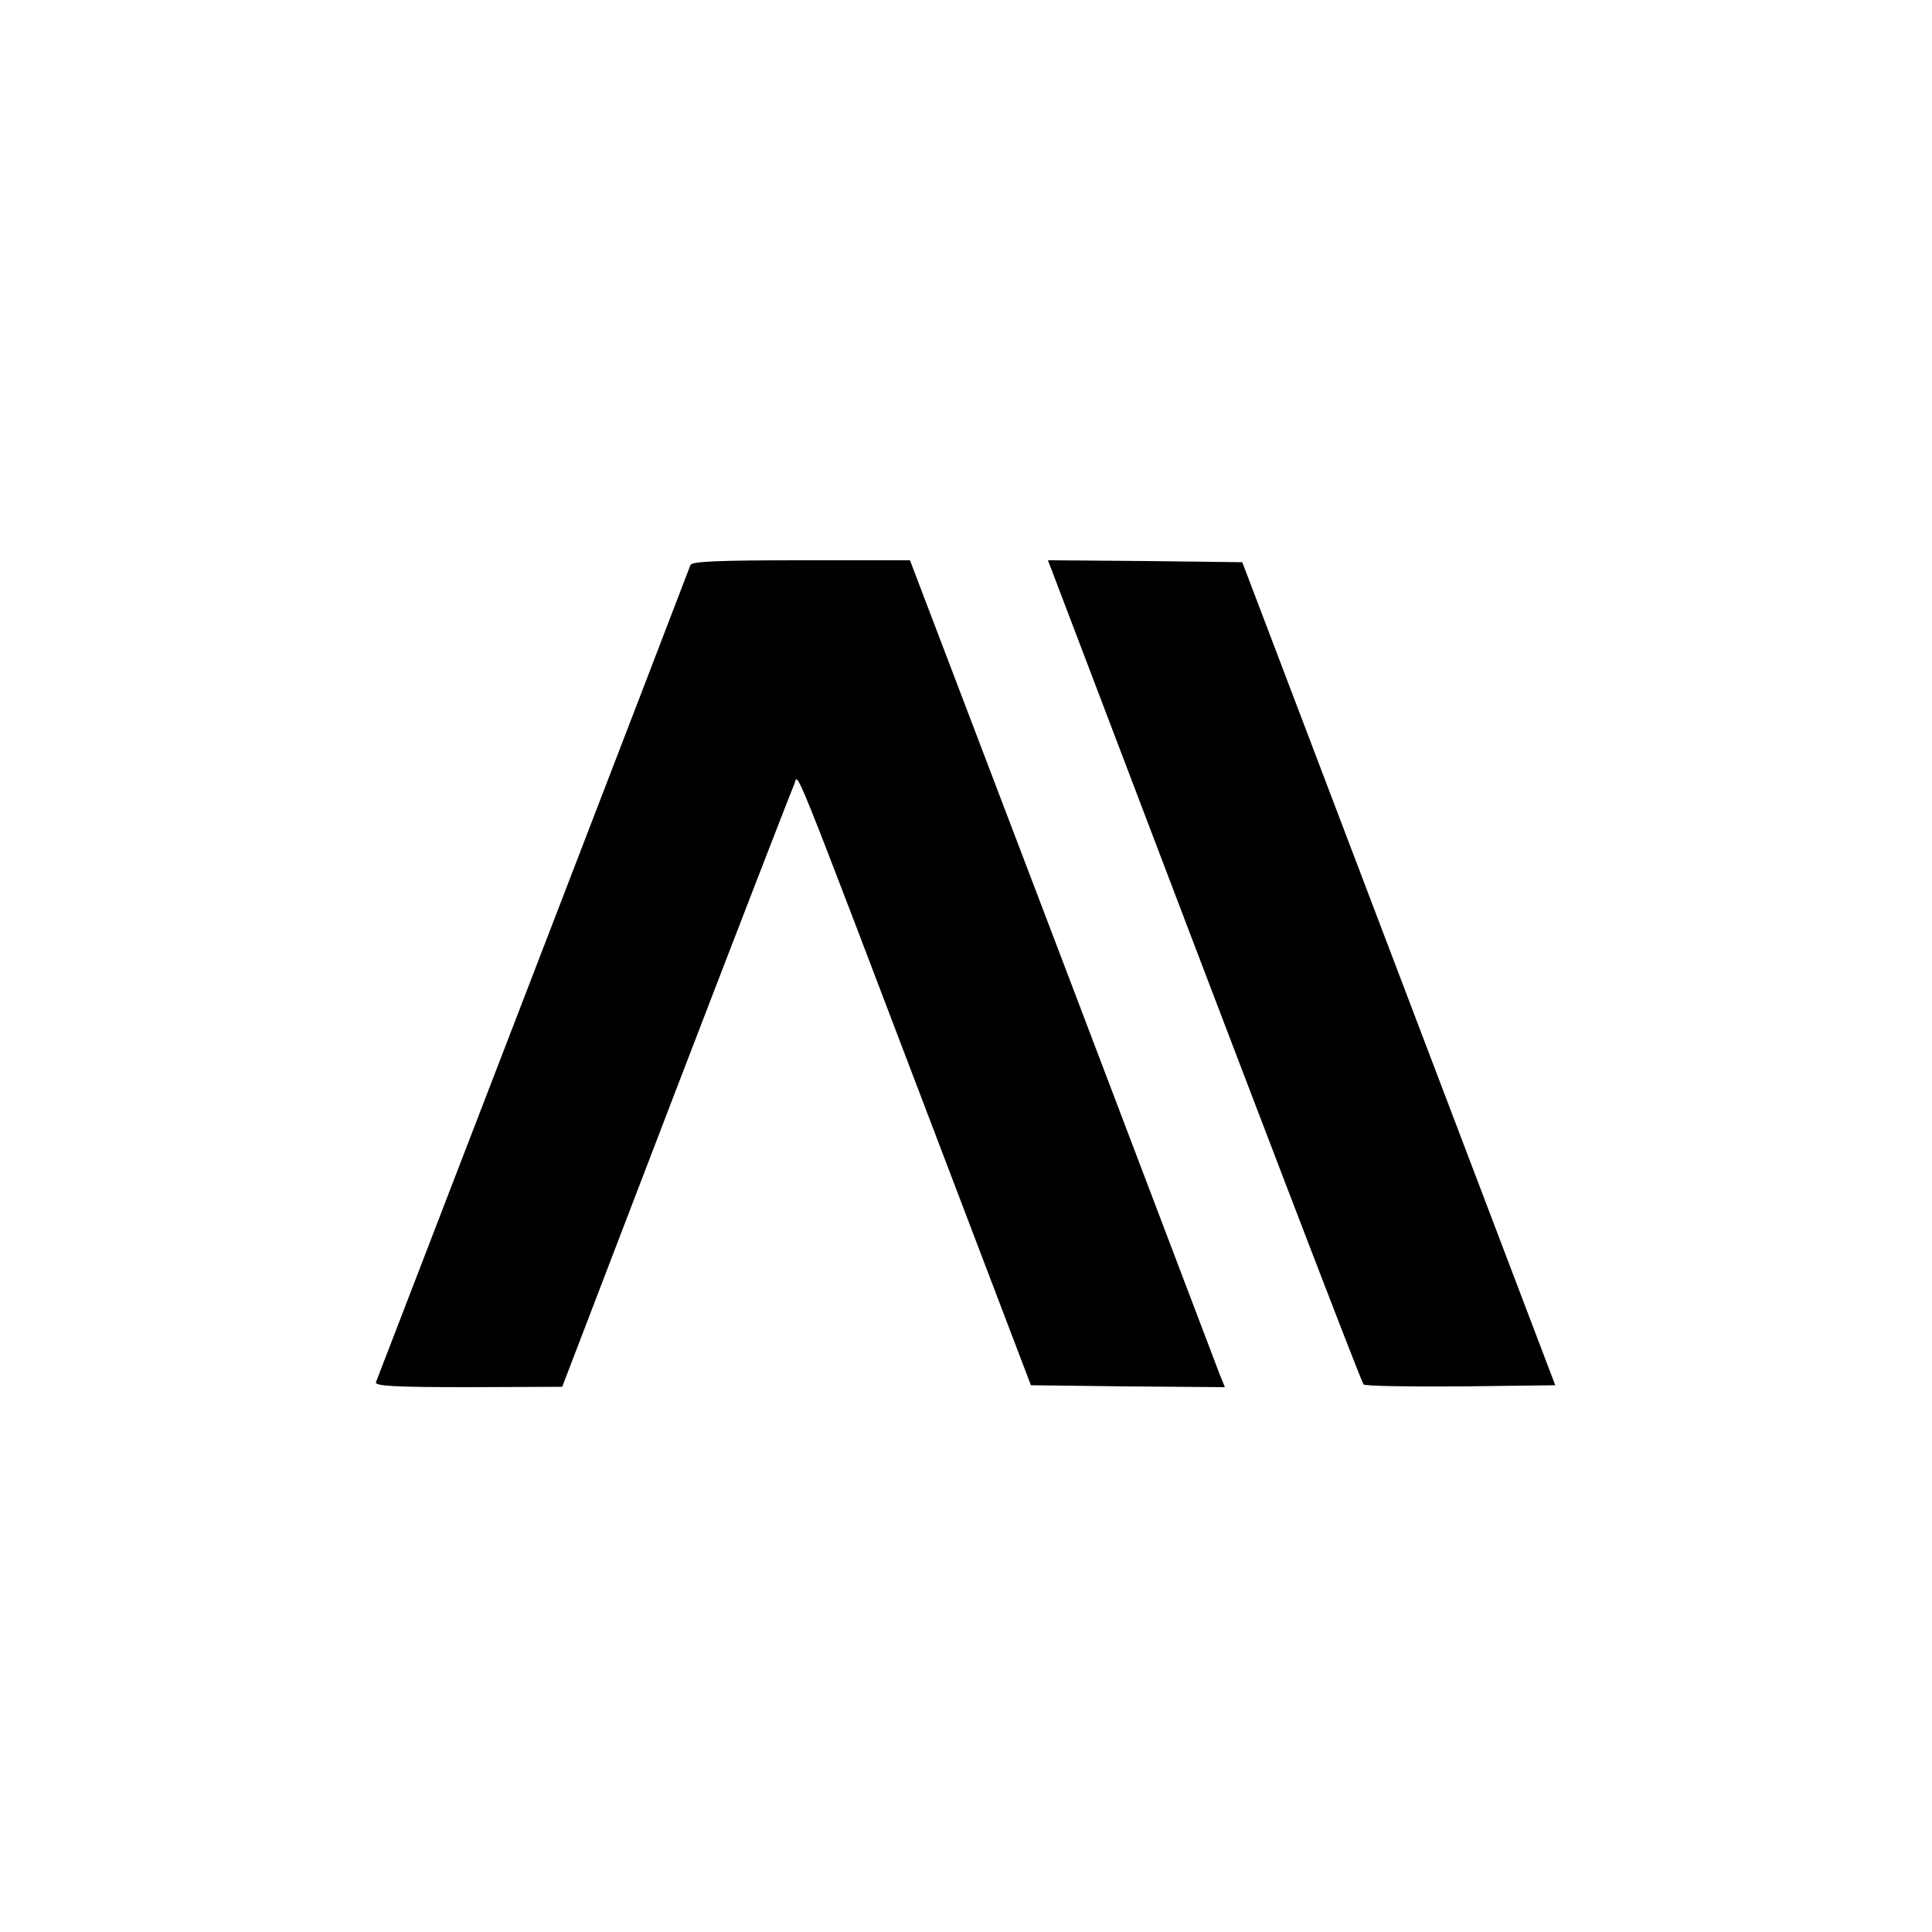 <?xml version="1.0" standalone="no"?>
<!DOCTYPE svg PUBLIC "-//W3C//DTD SVG 20010904//EN"
 "http://www.w3.org/TR/2001/REC-SVG-20010904/DTD/svg10.dtd">
<svg version="1.0" xmlns="http://www.w3.org/2000/svg"
 width="500pt" height="500pt" viewBox="0 0 500 500"
 preserveAspectRatio="xMidYMid meet">

<g transform="translate(0,500) scale(0.1,-0.1)"
fill="#000000" stroke="none">
<path d="M1787 3538 c-13 -36 -810 -2105 -814 -2115 -4 -10 48 -13 238 -13
l244 1 294 767 c162 422 300 778 306 791 13 26 -26 124 394 -979 l219 -575
251 -3 251 -2 -13 32 c-7 18 -190 500 -407 1071 l-395 1037 -281 0 c-216 0
-283 -3 -287 -12z"/>
<path d="M2730 3503 c540 -1421 793 -2080 799 -2086 4 -4 117 -6 252 -5 l244
3 -405 1065 -405 1065 -252 3 -251 2 18 -47z"/>
</g>
</svg>
